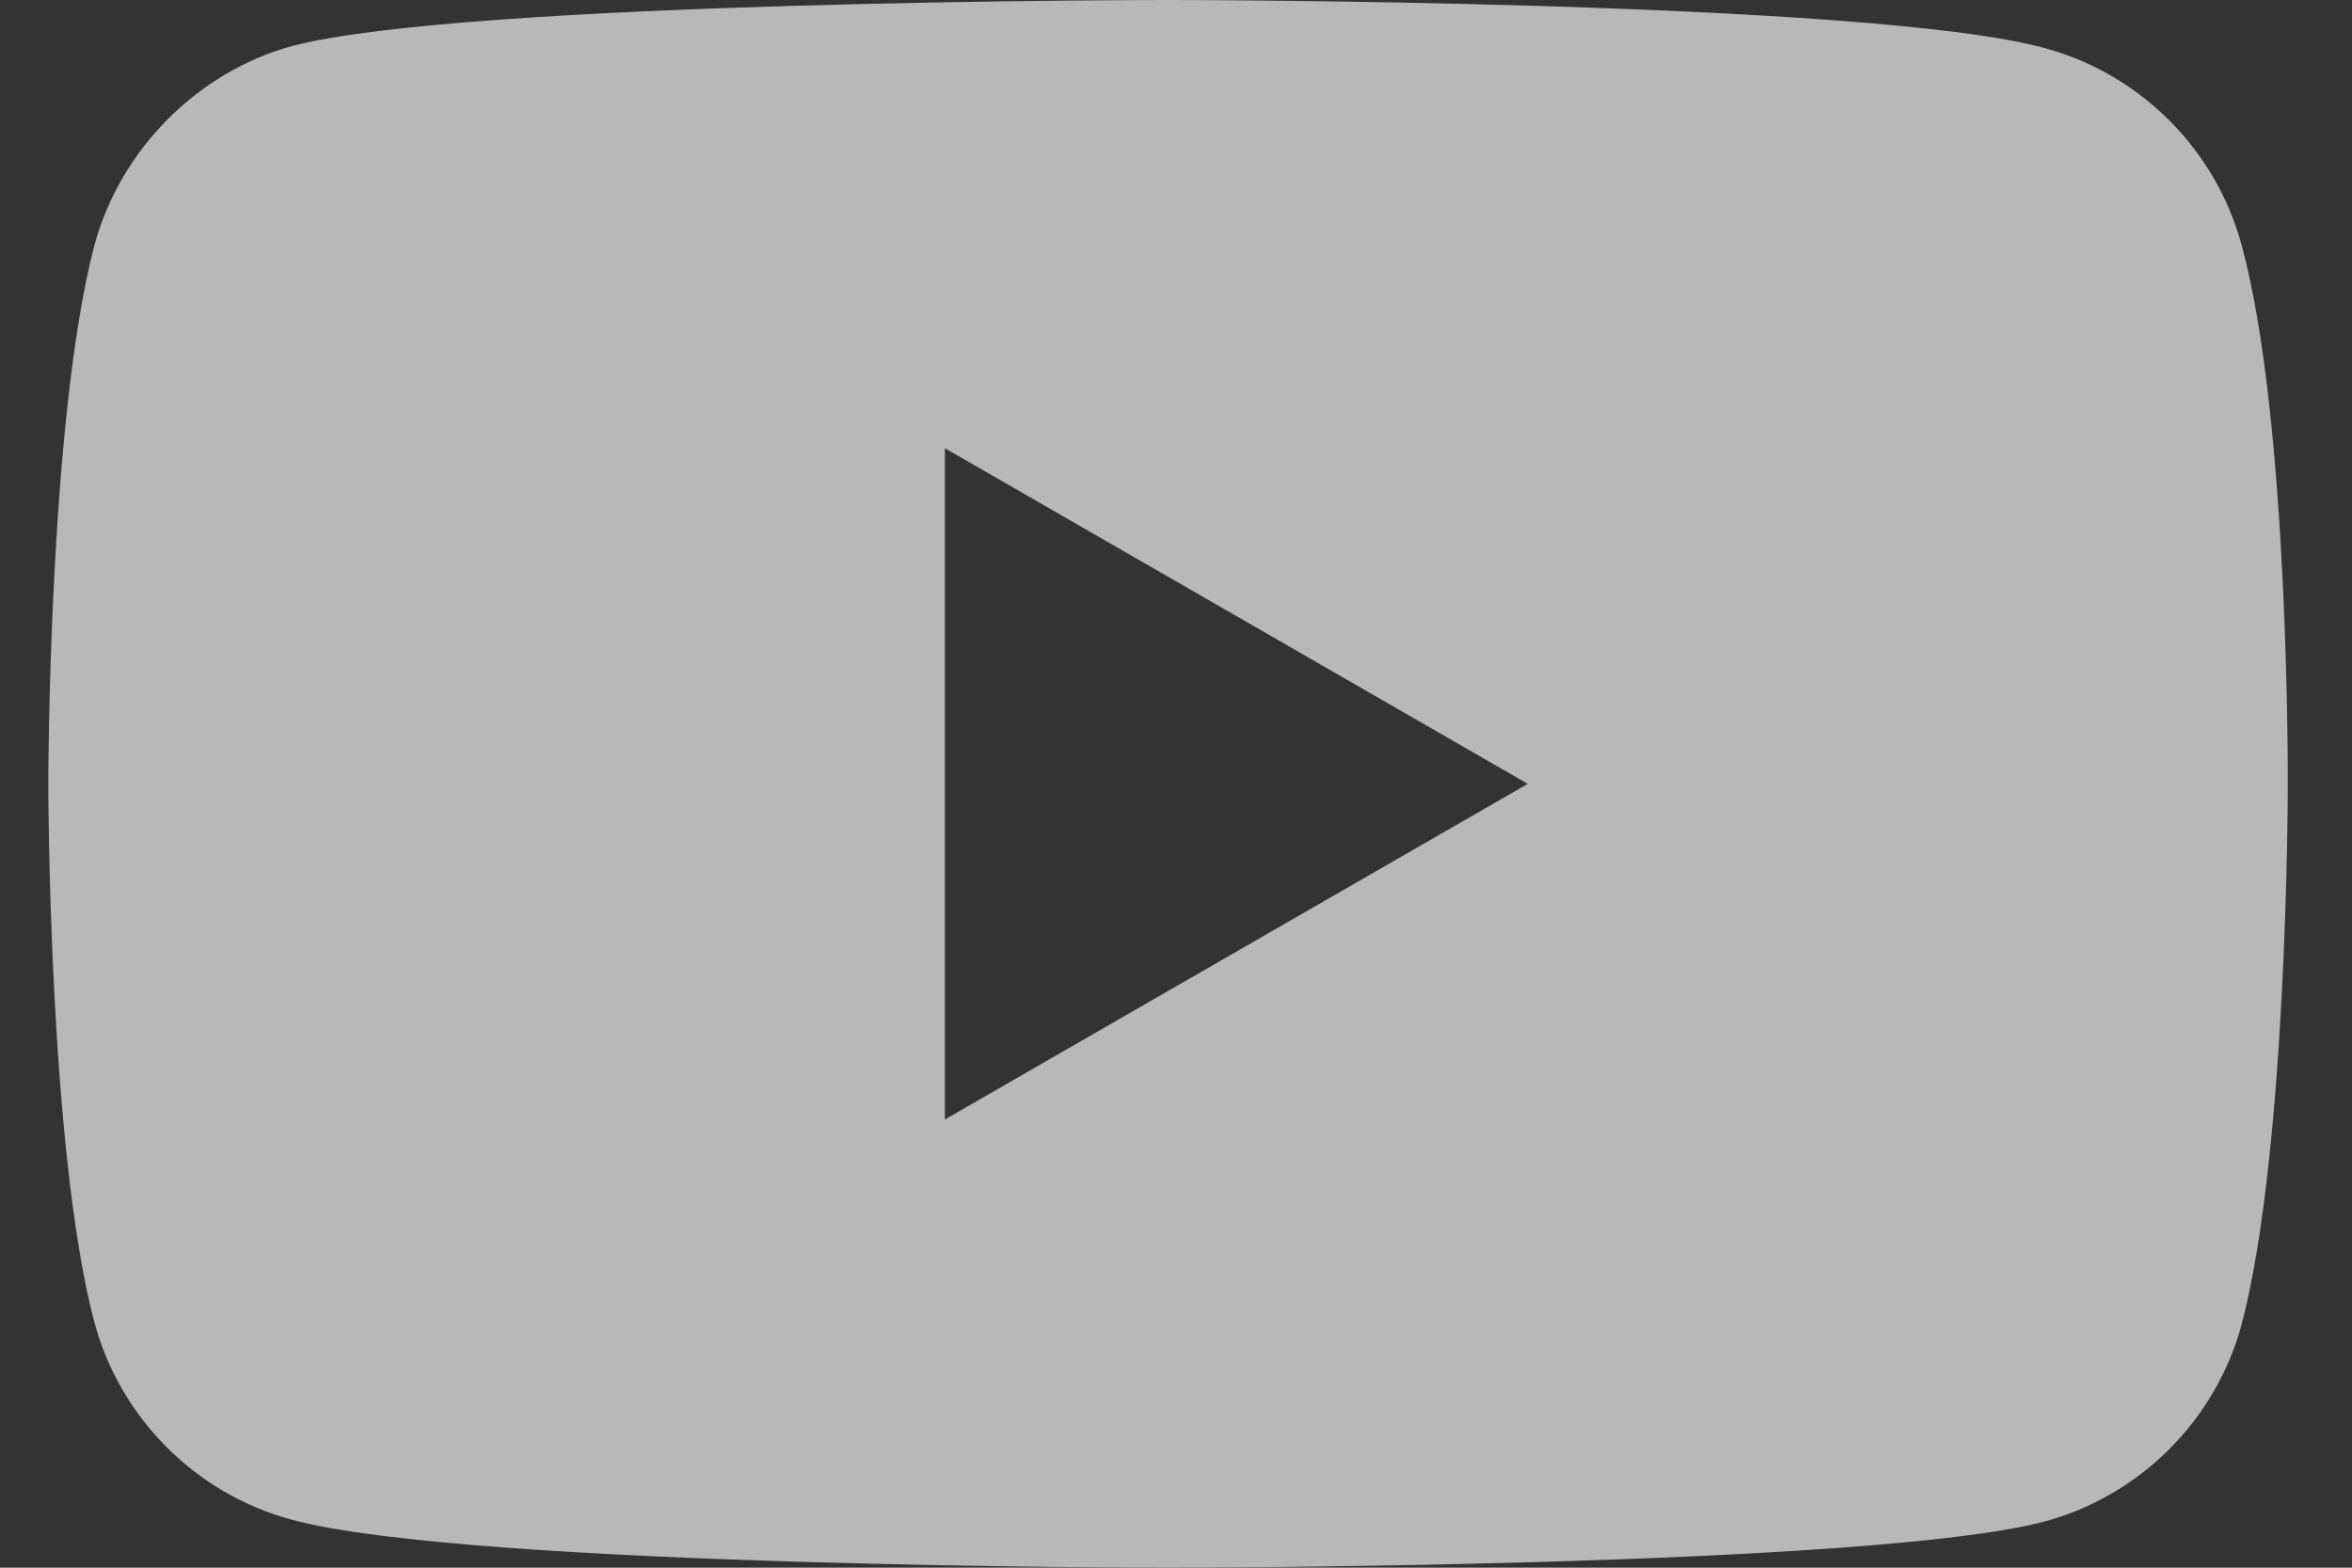 <svg width="30" height="20" viewBox="0 0 30 20" fill="none" xmlns="http://www.w3.org/2000/svg">
<rect x="0" y="0" width="30" height="20" fill="#333333" stroke="none"/>
<g opacity="0.65">
<path d="M28.593 3.13C28.263 1.906 27.299 0.941 26.075 0.612C23.84 0 14.898 0 14.898 0C14.898 0 5.957 0 3.722 0.588C2.522 0.918 1.534 1.906 1.204 3.13C0.616 5.365 0.616 10 0.616 10C0.616 10 0.616 14.659 1.204 16.87C1.534 18.094 2.498 19.059 3.722 19.388C5.981 20 14.899 20 14.899 20C14.899 20 23.84 20 26.075 19.412C27.299 19.082 28.263 18.118 28.593 16.894C29.181 14.659 29.181 10.024 29.181 10.024C29.181 10.024 29.204 5.365 28.593 3.13ZM12.052 14.282V5.718L19.487 10L12.052 14.282Z" fill="white"/>
</g>
</svg>
